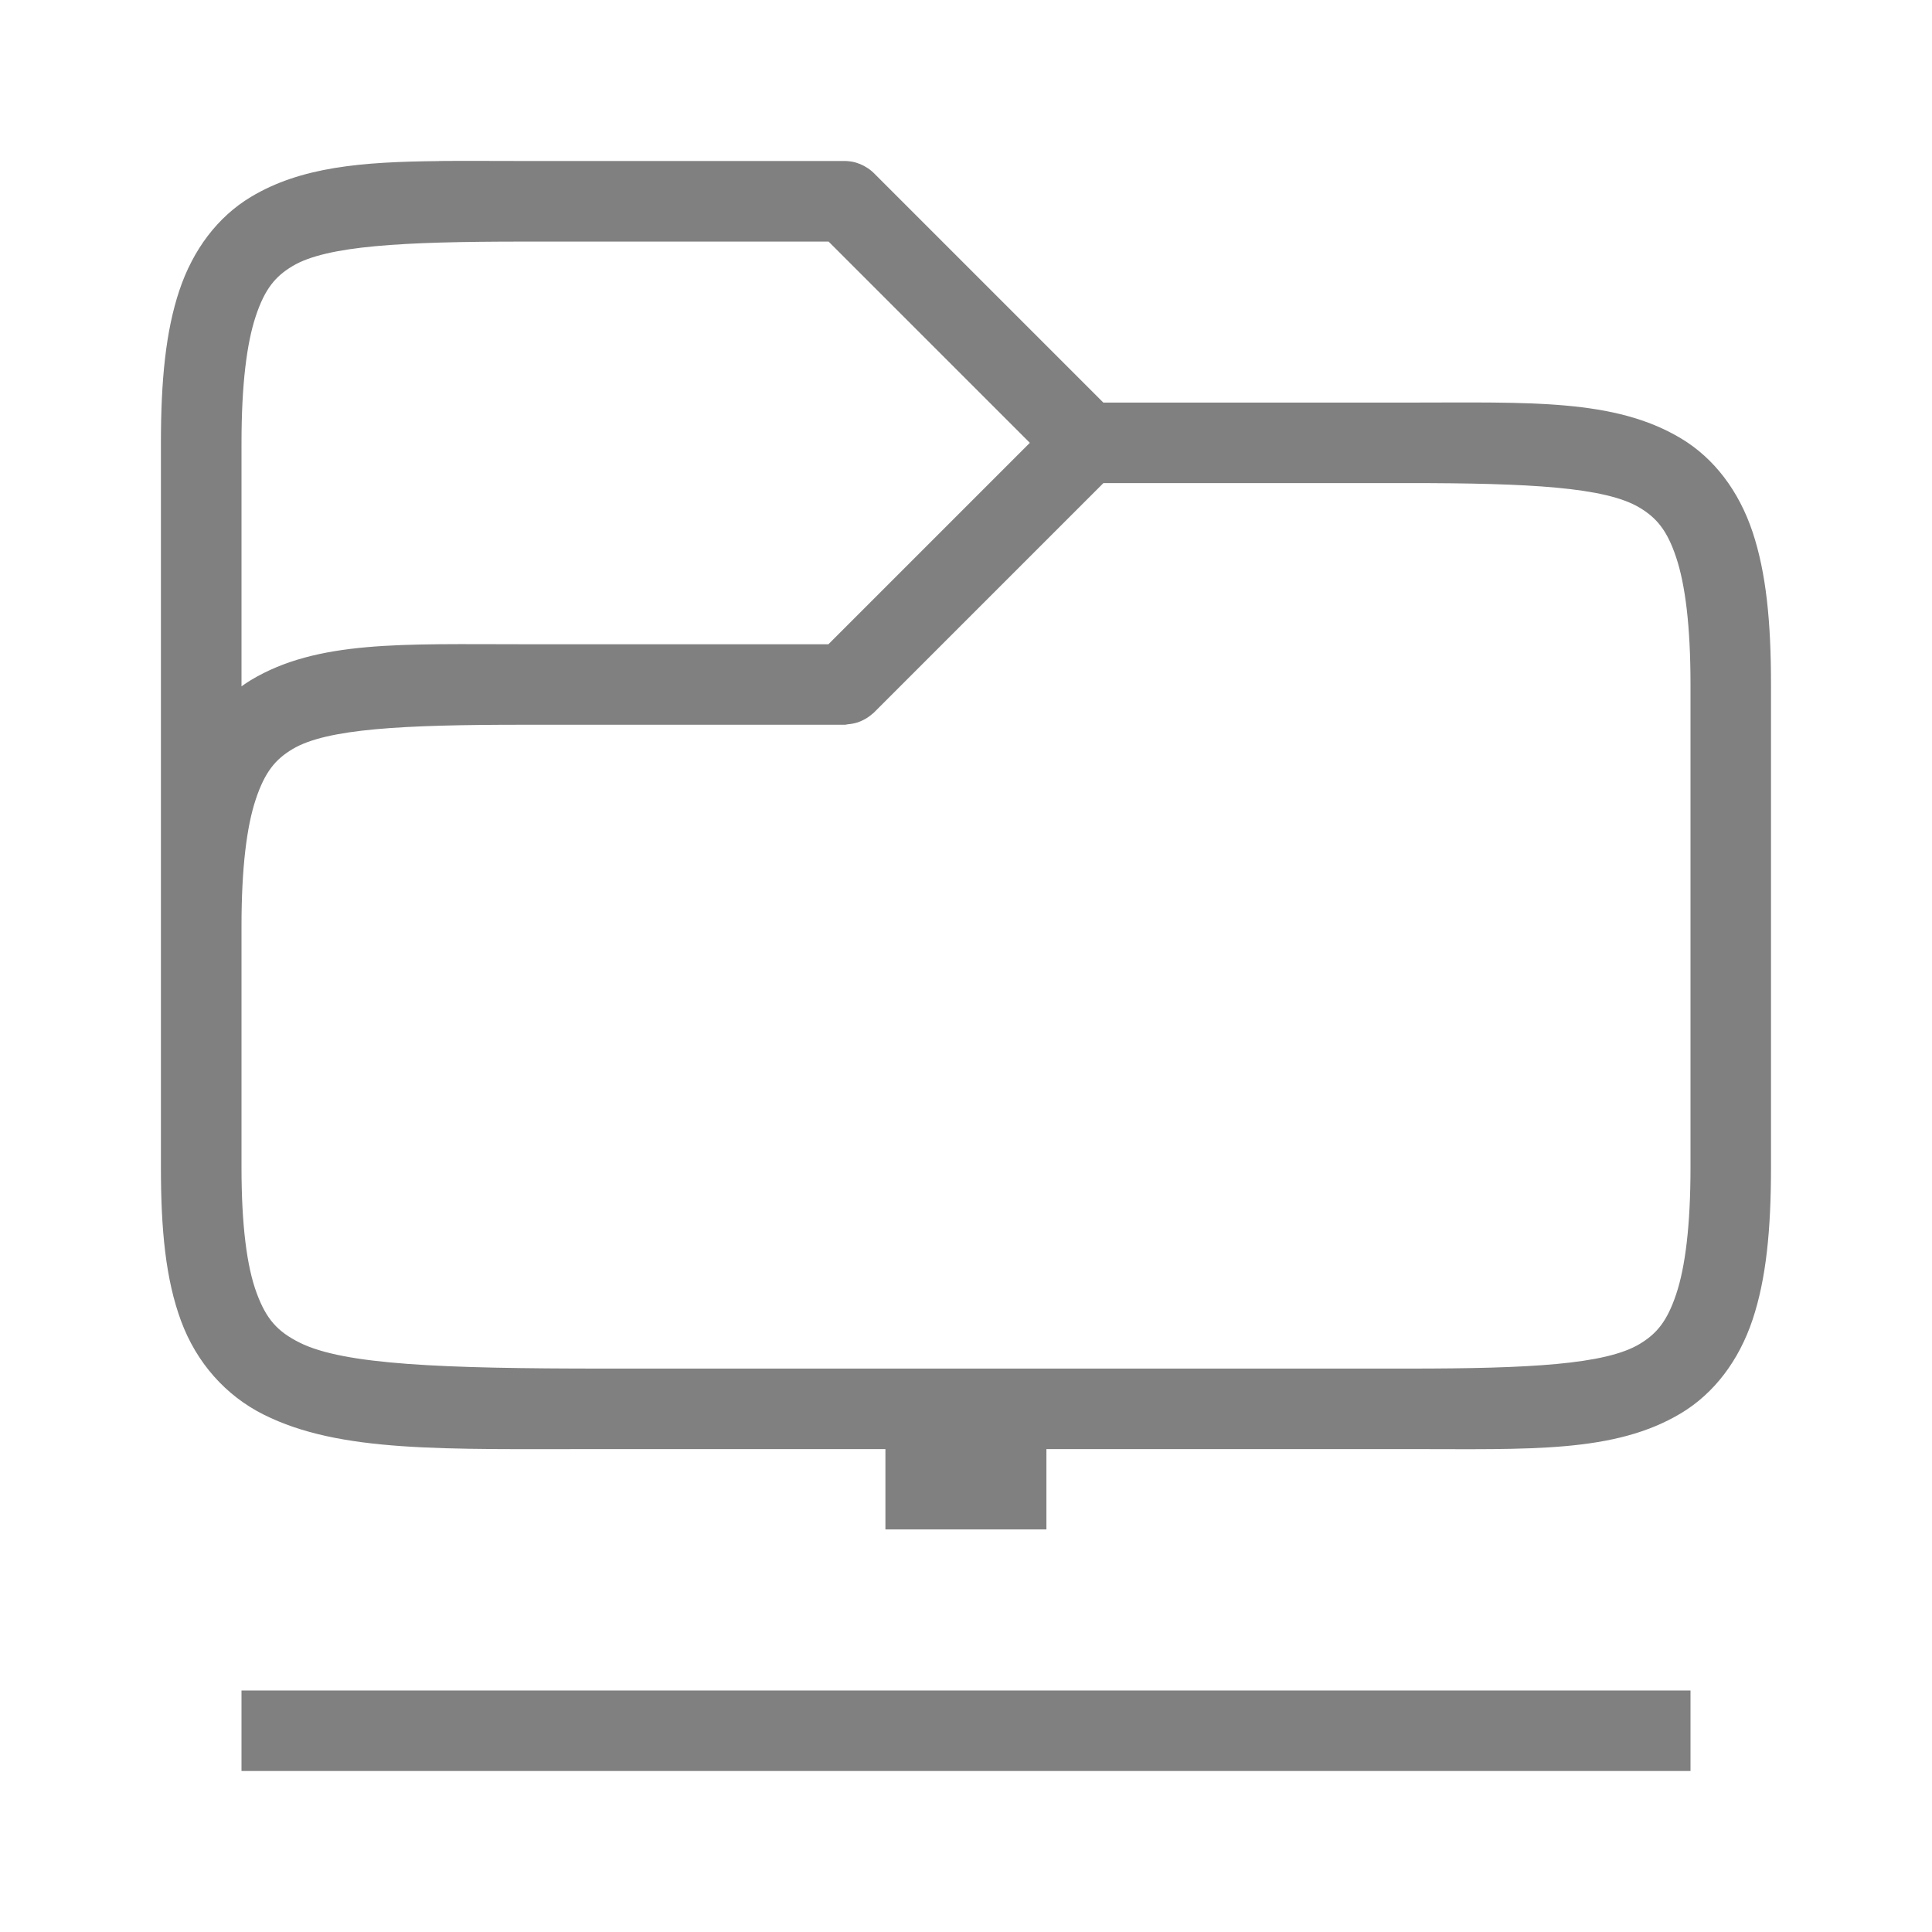 <?xml version="1.0" encoding="UTF-8" standalone="no"?>
<svg viewBox="0 0 24 24" height="24" width="24" version="1.1" id="svg4" sodipodi:docname="remote.svg" inkscape:version="1.1 (ce6663b3b7, 2021-05-25)"
   xmlns:inkscape="http://www.inkscape.org/namespaces/inkscape"
   xmlns:sodipodi="http://sodipodi.sourceforge.net/DTD/sodipodi-0.dtd"
   xmlns="http://www.w3.org/2000/svg"
   xmlns:svg="http://www.w3.org/2000/svg">
   <defs id="defs8" />
   <sodipodi:namedview id="namedview6" pagecolor="#ffffff" bordercolor="#666666" borderopacity="1.0" inkscape:pageshadow="2" inkscape:pageopacity="0.0" inkscape:pagecheckerboard="0" showgrid="true" inkscape:zoom="28" inkscape:cx="4.7678571" inkscape:cy="14.053571" inkscape:window-width="1920" inkscape:window-height="1016" inkscape:window-x="0" inkscape:window-y="27" inkscape:window-maximized="1" inkscape:current-layer="svg4">
      <inkscape:grid type="xygrid" id="grid821" />
   </sodipodi:namedview>
   <path id="path858" style="color:#000000;fill:#808080;fill-opacity:1;stroke-linecap:round;-inkscape-stroke:none" d="m 5.455,2.001 c -0.969,0.009 -1.718,0.073 -2.338,0.445 -0.413,0.248 -0.72,0.656 -0.889,1.162 -0.169,0.506 -0.229,1.115 -0.229,1.893 v 6.002 2.998 c 0,0.778 0.059,1.391 0.25,1.908 0.191,0.517 0.553,0.927 1.027,1.164 0.949,0.474 2.223,0.428 4.223,0.428 h 3.5 v 0.998 h 2 v -0.998 h 4.5 c 1.5,0 2.556,0.051 3.383,-0.445 0.413,-0.248 0.72,-0.656 0.889,-1.162 0.169,-0.506 0.229,-1.115 0.229,-1.893 v -6 c 0,-0.778 -0.06,-1.386 -0.229,-1.893 -0.169,-0.506 -0.475,-0.914 -0.889,-1.162 -0.827,-0.496 -1.883,-0.445 -3.383,-0.445 h -3.793 l -2.854,-2.854 c -0.028,-0.027 -0.059,-0.051 -0.092,-0.07 -0.01,-0.006 -0.021,-0.012 -0.031,-0.018 -0.029,-0.015 -0.059,-0.028 -0.09,-0.037 -0.006,-0.002 -0.013,-0.004 -0.02,-0.006 -0.04,-0.01 -0.08,-0.015 -0.121,-0.016 h -4 c -0.375,0 -0.722,-0.003 -1.045,0 z m 1.045,1 h 3.793 l 2.5,2.5 -2.502,2.502 h -3.791 c -1.5,0 -2.556,-0.051 -3.383,0.445 -0.04,0.024 -0.079,0.051 -0.117,0.078 v -3.025 c 0,-0.722 0.065,-1.239 0.178,-1.576 0.113,-0.338 0.243,-0.492 0.455,-0.619 0.423,-0.254 1.367,-0.305 2.867,-0.305 z m 7.207,3 h 3.793 c 1.5,0 2.444,0.051 2.867,0.305 0.212,0.127 0.343,0.282 0.455,0.619 0.113,0.338 0.178,0.854 0.178,1.576 v 6 c 0,0.722 -0.065,1.239 -0.178,1.576 -0.113,0.338 -0.243,0.492 -0.455,0.619 -0.423,0.254 -1.367,0.305 -2.867,0.305 h -10 c -2,0 -3.226,-0.047 -3.777,-0.322 -0.276,-0.138 -0.414,-0.29 -0.535,-0.617 -0.121,-0.327 -0.188,-0.838 -0.188,-1.561 v -2.998 c 0,-0.722 0.065,-1.239 0.178,-1.576 0.113,-0.338 0.243,-0.494 0.455,-0.621 0.423,-0.254 1.367,-0.303 2.867,-0.303 h 4 c 0.011,-0.002 0.022,-0.004 0.033,-0.006 0.041,-0.003 0.082,-0.011 0.121,-0.023 0.022,-0.008 0.044,-0.017 0.064,-0.027 0.042,-0.02 0.081,-0.046 0.115,-0.076 0.007,-0.005 0.013,-0.01 0.02,-0.016 z" />
   <rect style="fill:#808080;fill-rule:evenodd;stroke-width:0.5;stroke-linecap:square;fill-opacity:1" id="rect1088" width="18" height="1" x="3" y="21" />
</svg>
